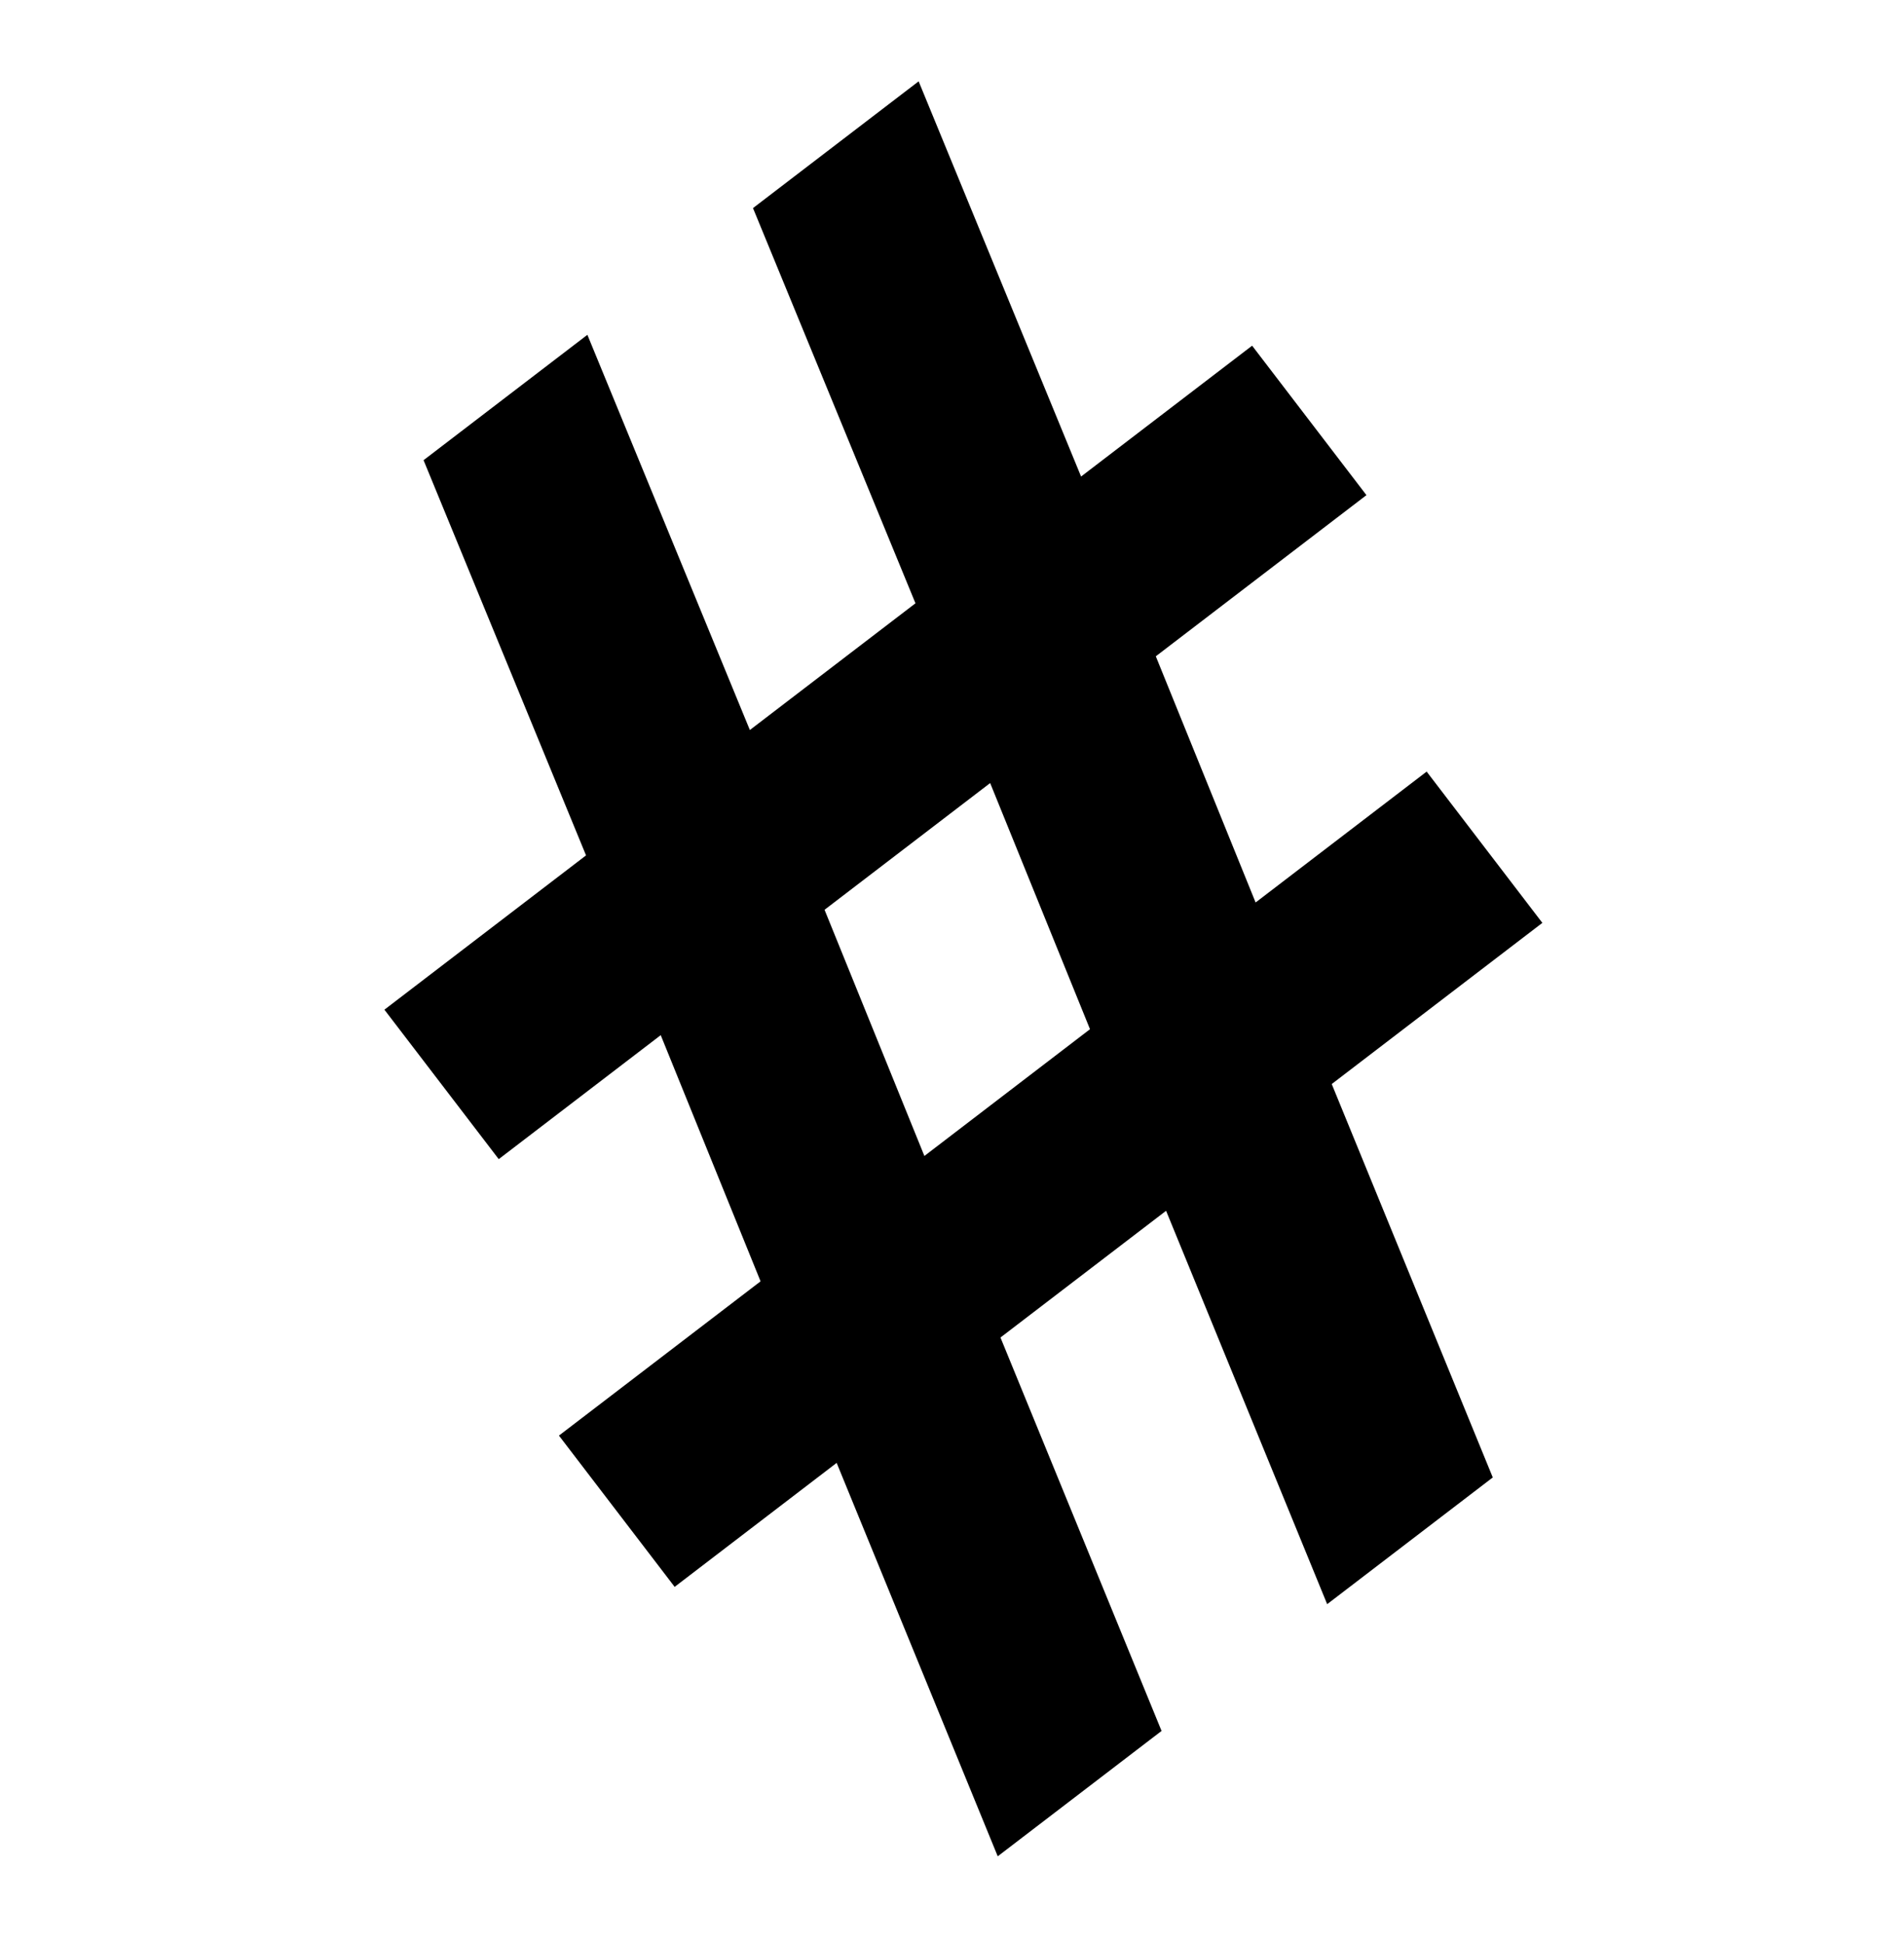 <svg id="hashtag" width="48" height="49" viewBox="0 0 48 49" fill="none" xmlns="http://www.w3.org/2000/svg">
<path d="M34.448 12.48L29.138 16.542L31.654 22.747L35.966 19.448L38.883 23.261L33.573 27.323L37.633 37.239L33.458 40.433L29.397 30.518L25.222 33.712L29.283 43.628L25.153 46.788L21.092 36.872L17.008 39.997L14.091 36.184L19.174 32.296L16.657 26.091L12.573 29.216L9.691 25.449L14.774 21.56L10.678 11.599L14.808 8.439L18.904 18.4L23.079 15.206L18.983 5.245L23.159 2.05L27.254 12.011L31.566 8.713L34.448 12.48ZM27.479 25.941L24.962 19.737L20.787 22.931L23.304 29.136L27.479 25.941Z" fill="black"/>
</svg>
